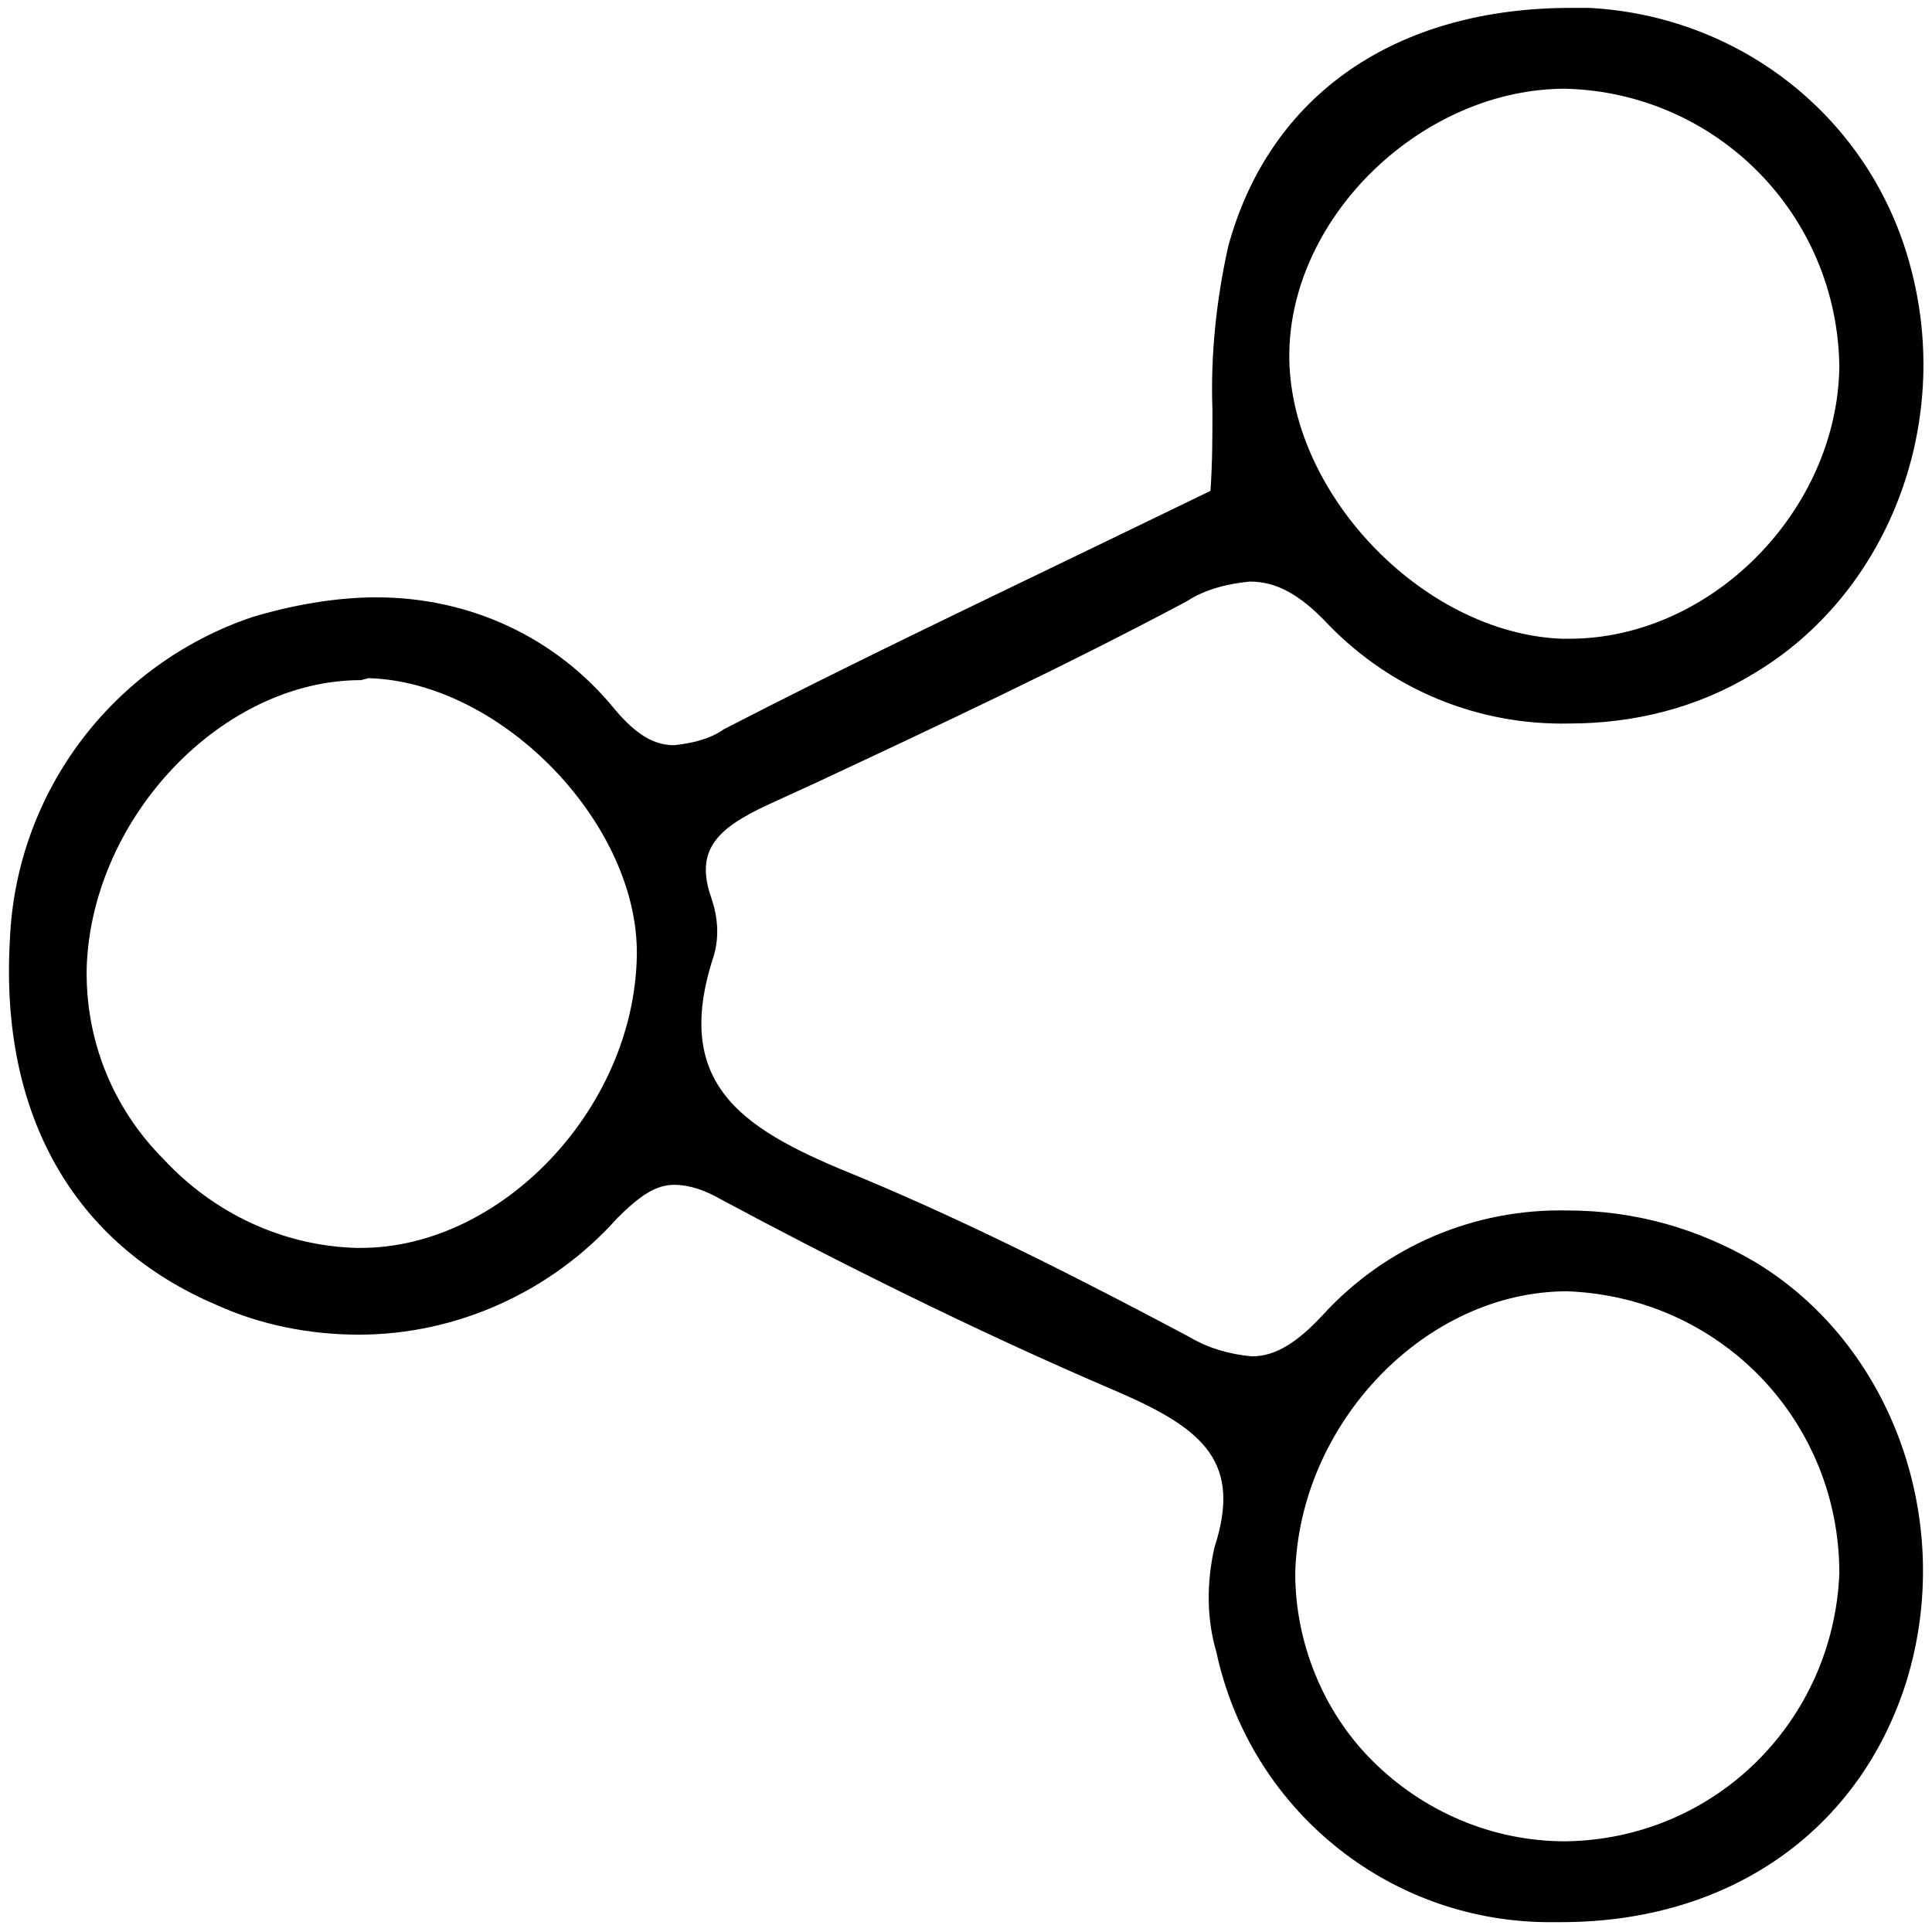 <?xml version="1.0" encoding="utf-8"?>
<!-- Generator: Adobe Illustrator 20.1.0, SVG Export Plug-In . SVG Version: 6.00 Build 0)  -->
<svg version="1.1" id="Layer_1" xmlns="http://www.w3.org/2000/svg" xmlns:xlink="http://www.w3.org/1999/xlink" x="0px" y="0px"
	 viewBox="0 0 98 98" style="enable-background:new 0 0 98 98;" xml:space="preserve">
<path d="M79.2,97.5h-0.8c-8.1-0.1-15-5.8-16.7-13.7c-0.5-1.7-0.5-3.5-0.1-5.3c1.4-4.3-0.5-6-4.9-7.9c-7.5-3.2-14.8-6.9-20.2-9.8
	c-0.7-0.4-1.5-0.7-2.3-0.7c-0.9,0-1.7,0.5-2.9,1.7c-3.3,3.7-8.1,5.9-13.1,5.9c-2.5,0-5-0.5-7.2-1.5C3.7,63.1,0,56.5,0.5,47.7
	c0.3-7.5,5.2-14,12.3-16.4c2-0.6,4.2-1,6.3-1c4.7,0,9.1,2,12.1,5.7c1.1,1.3,2,1.8,3,1.8c0.9-0.1,1.8-0.3,2.5-0.8
	c6.2-3.2,12.5-6.2,18.5-9.1l6.2-3c0.1-1.4,0.1-2.8,0.1-4.1c-0.1-2.8,0.2-5.6,0.8-8.3c2.1-7.7,8.5-12.1,17.4-12.1h0.9
	C88.3,0.8,94.9,6,96.9,13.5c2.2,8.1-1.2,16.7-8,20.7c-2.8,1.7-6,2.5-9.3,2.5c-4.6,0.1-9-1.7-12.2-5c-1.5-1.6-2.7-2.2-4-2.2
	c-1.1,0.1-2.3,0.4-3.2,1c-6.2,3.3-12.6,6.3-18.8,9.2L39,40.8c-2.6,1.2-3.8,2.3-2.9,4.8c0.3,0.9,0.4,1.9,0.1,2.9
	c-2.2,6.7,1.7,8.9,7.4,11.2c6,2.5,11.8,5.5,16.7,8.1c1,0.6,2.1,0.9,3.2,1c1.2,0,2.3-0.7,3.6-2.1c3.2-3.5,7.7-5.4,12.4-5.3
	c3.4,0,6.6,0.9,9.5,2.6c7,4.2,10.2,13.2,7.7,21.3C94.3,92.9,87.7,97.5,79.2,97.5z M79.5,65.5c-7.2,0-13.6,6.7-13.8,14.3
	c0,3.5,1.4,7,3.9,9.5c2.6,2.6,6.1,4.1,9.8,4.1C87,93.3,93,87.3,93.3,79.8C93.3,72.1,87.3,65.8,79.5,65.5l0-0.6L79.5,65.5z
	 M18.3,34.5c-7,0-13.6,6.9-13.9,14.5c-0.1,3.7,1.3,7.2,3.9,9.8c2.5,2.7,6,4.4,9.8,4.5h0.2c7.1,0,13.8-7,14-14.7
	c0.2-6.7-6.8-14-13.6-14.2L18.3,34.5z M79.4,4.5c-7.2,0-13.9,6.4-14,13.4s6.7,14.2,13.8,14.5h0.4c7.2,0,13.6-6.5,13.7-13.8
	C93.2,10.9,87.1,4.7,79.4,4.5l0-0.7L79.4,4.5z"/>
</svg>
